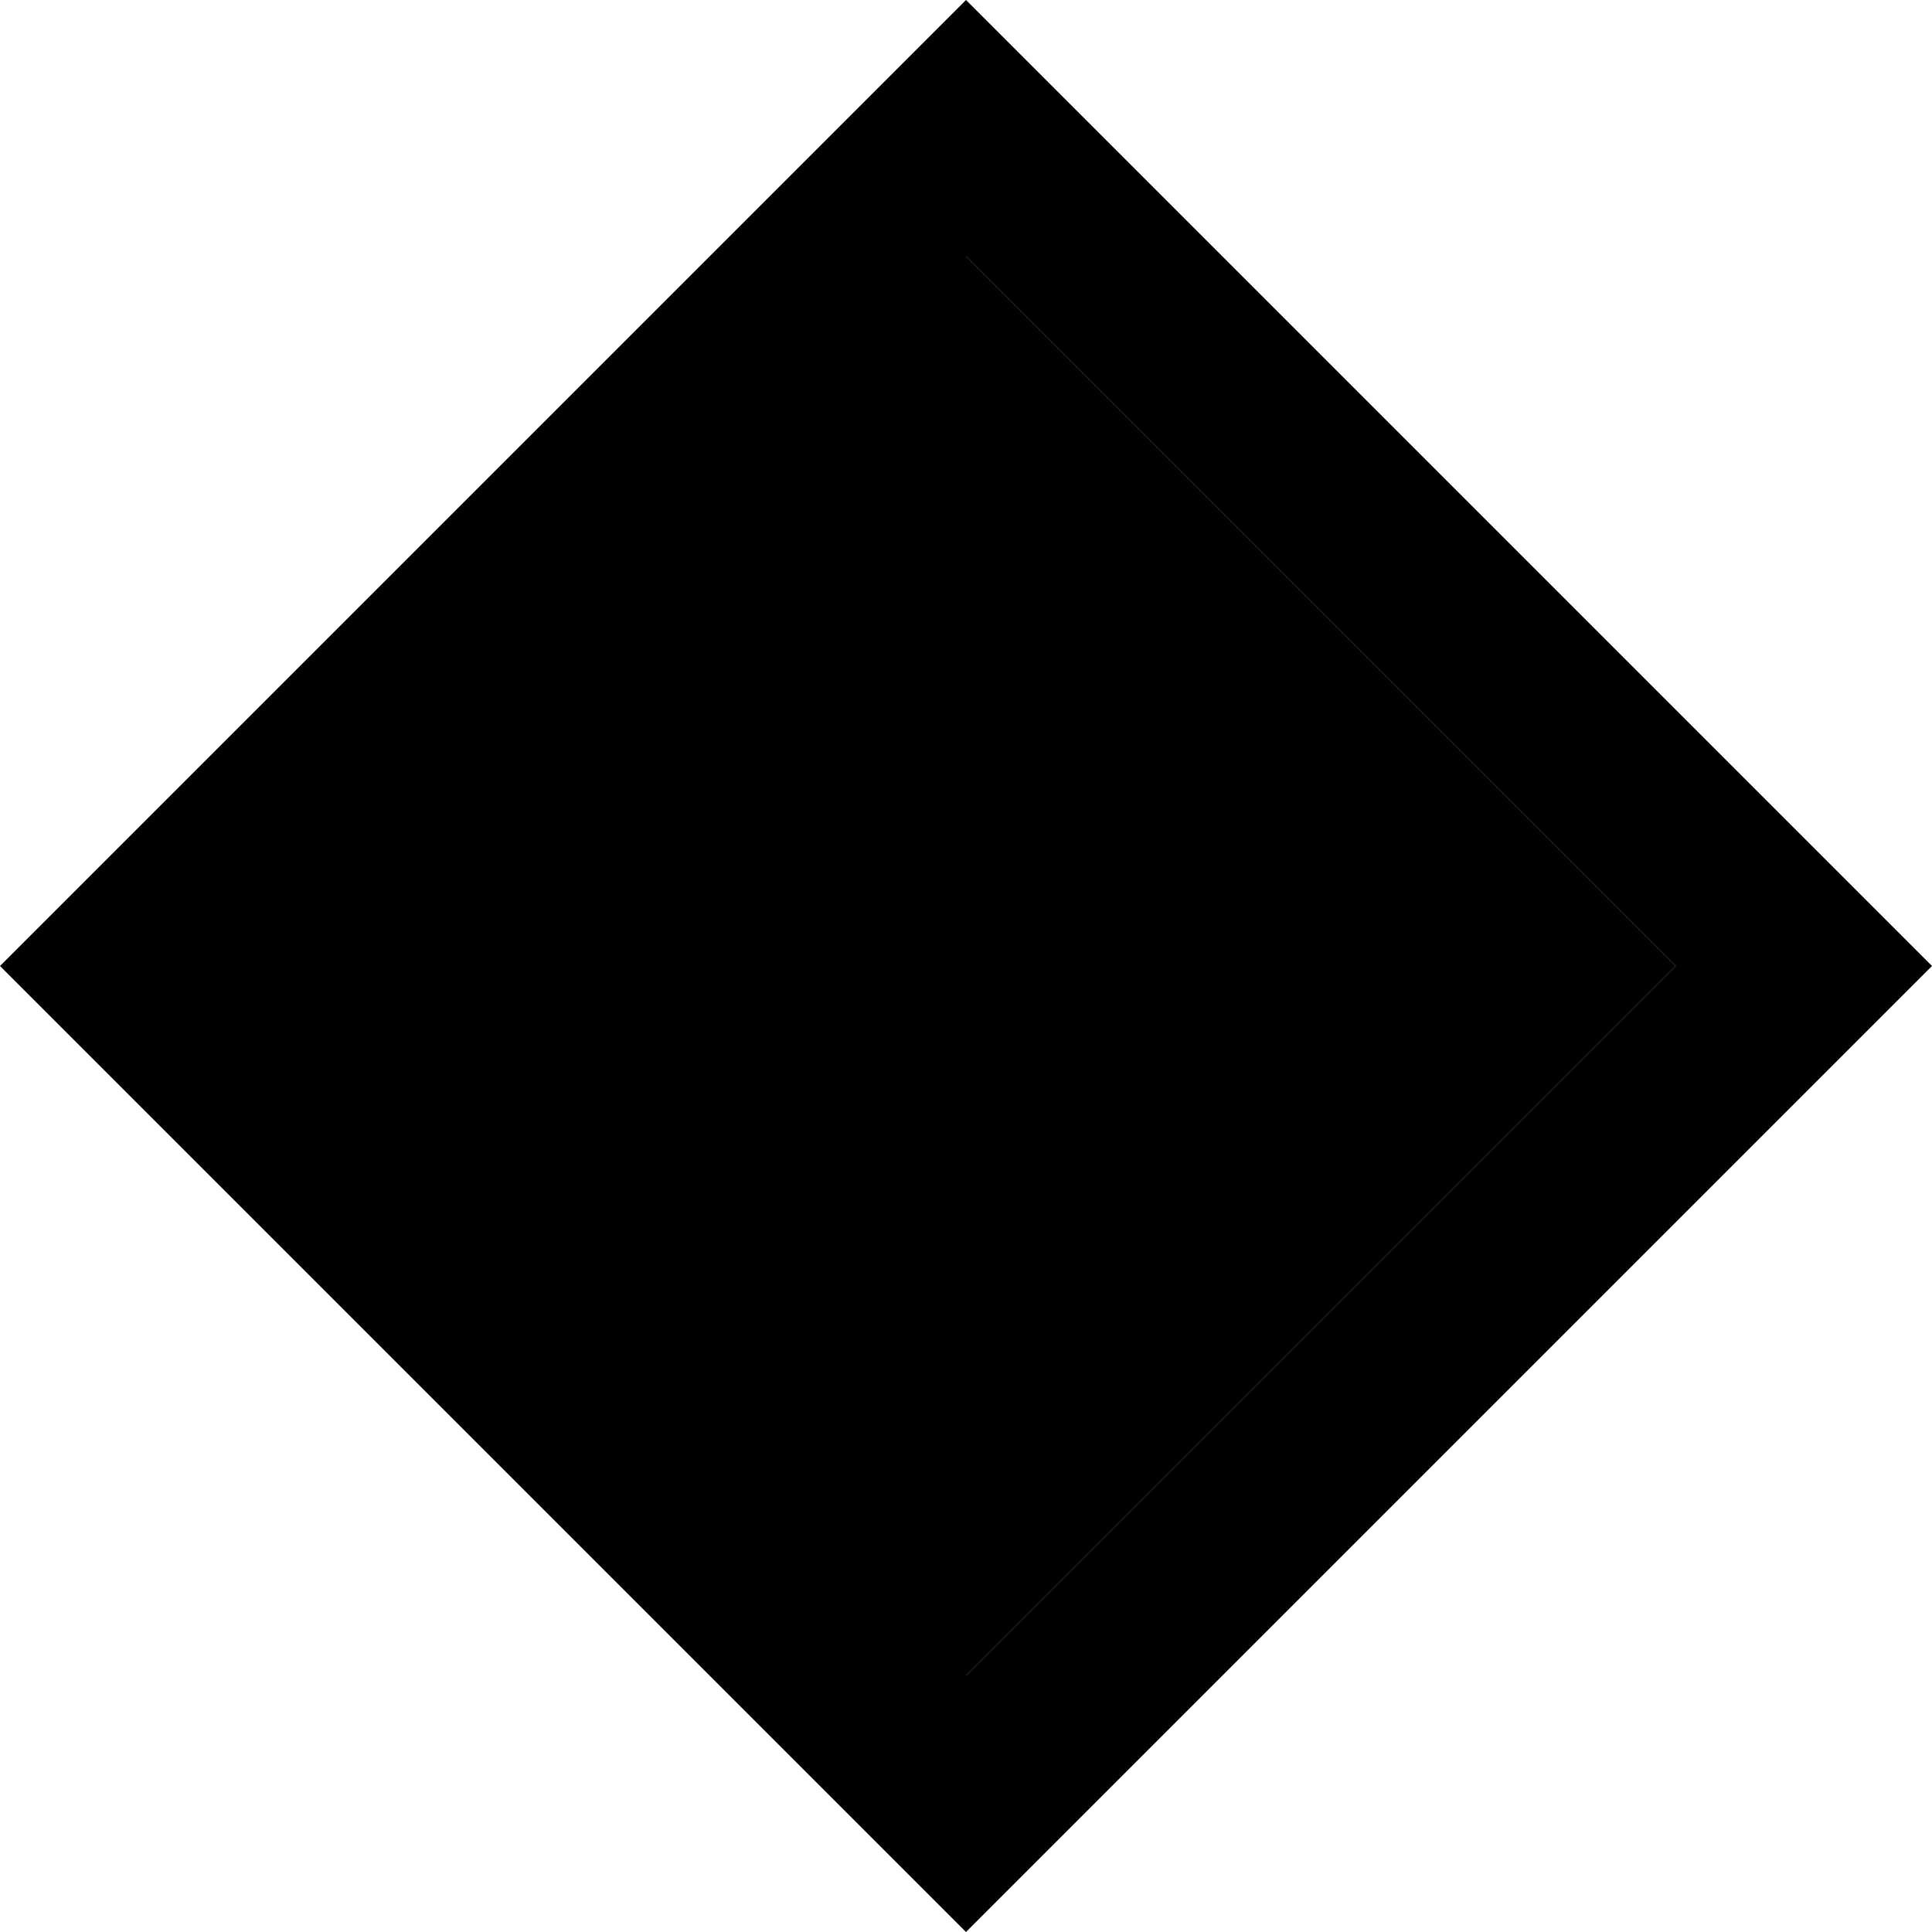 <svg xmlns="http://www.w3.org/2000/svg" viewBox="0 0 512 512"><path class="pr-icon-duotone-secondary" d="M256 67.9L444.1 256 256 444.1l0-376.2z"/><path class="pr-icon-duotone-primary" d="M33.9 289.9L0 256l33.9-33.9L222.1 33.9 256 0l33.9 33.9L478.1 222.1 512 256l-33.9 33.9L289.9 478.1 256 512l-33.9-33.9L33.9 289.9zM256 67.9l0 376.2L444.1 256 256 67.9z"/></svg>